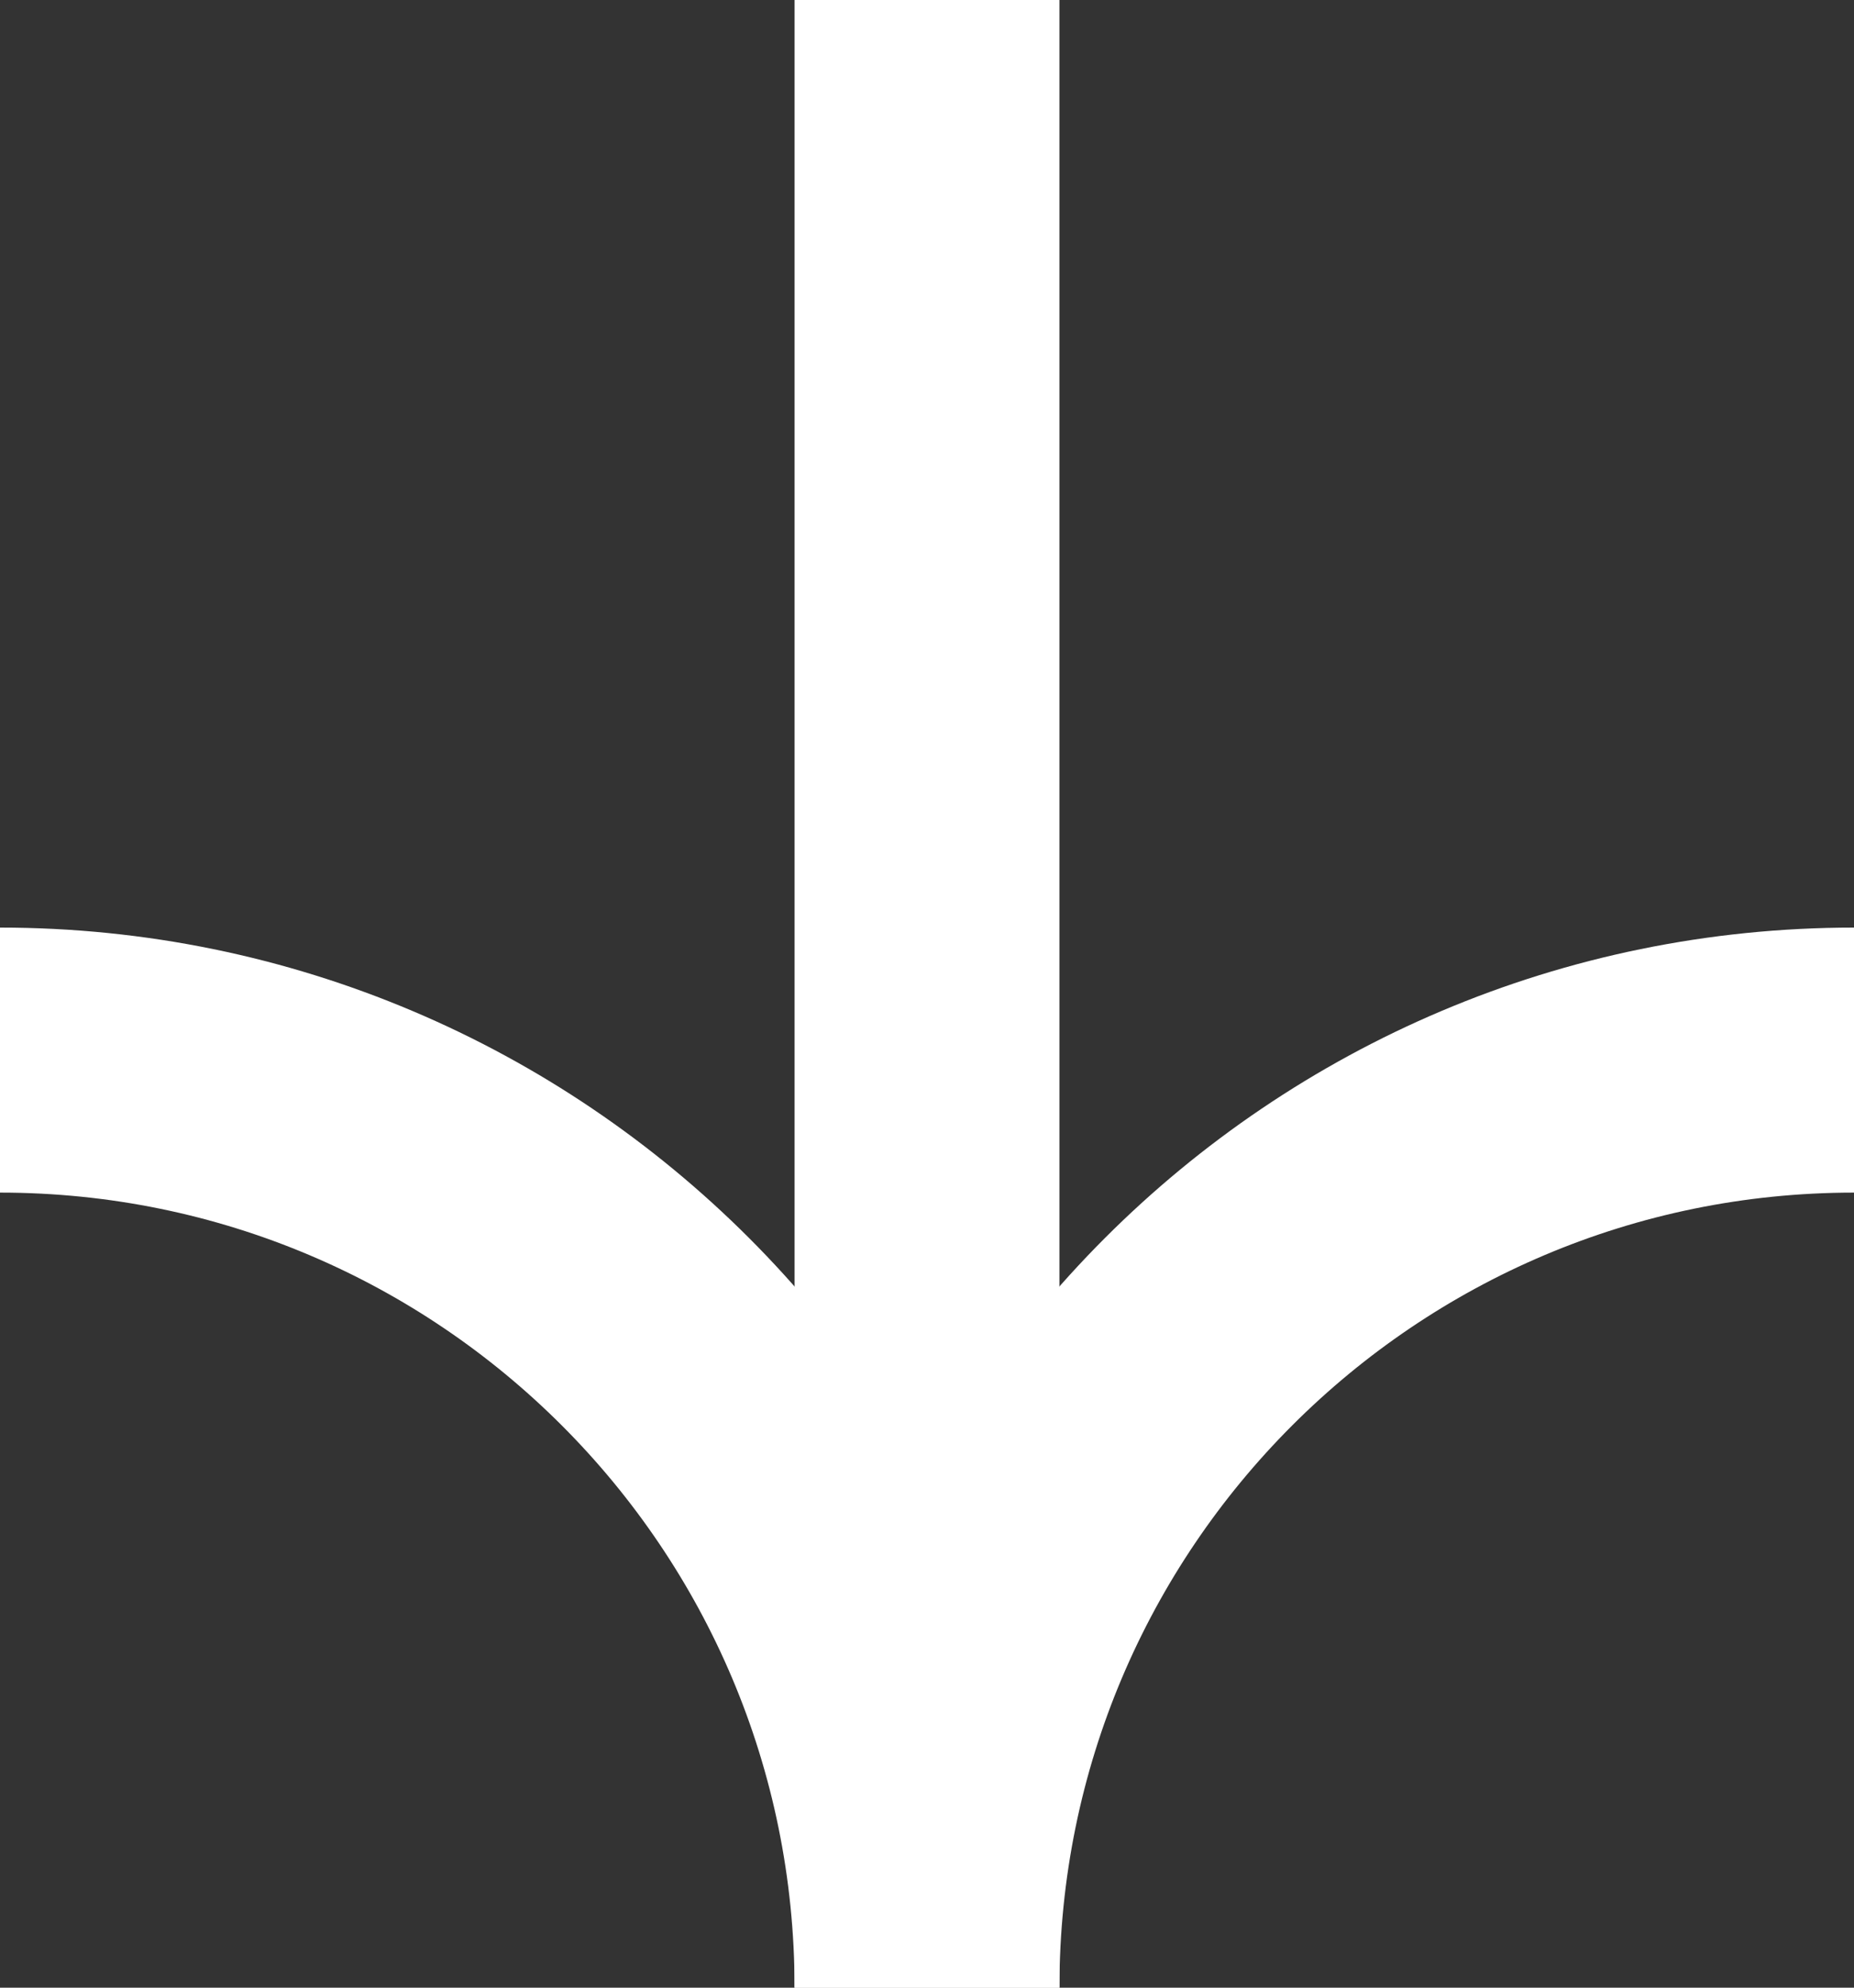 <svg width="14" height="15" viewBox="0 0 14 15" fill="none" xmlns="http://www.w3.org/2000/svg">
<rect x="0" y="0" width="14" height="15" fill="#333333" stroke="none"/>
<path d="M-8.46012e-08 8C3.866 8 7 11.134 7 15C7 11.134 10.134 8 14 8" stroke="white" stroke-width="2" stroke-miterlimit="10"/>
<path d="M7 15L7 0" stroke="white" stroke-width="2" stroke-miterlimit="10"/>
</svg>
